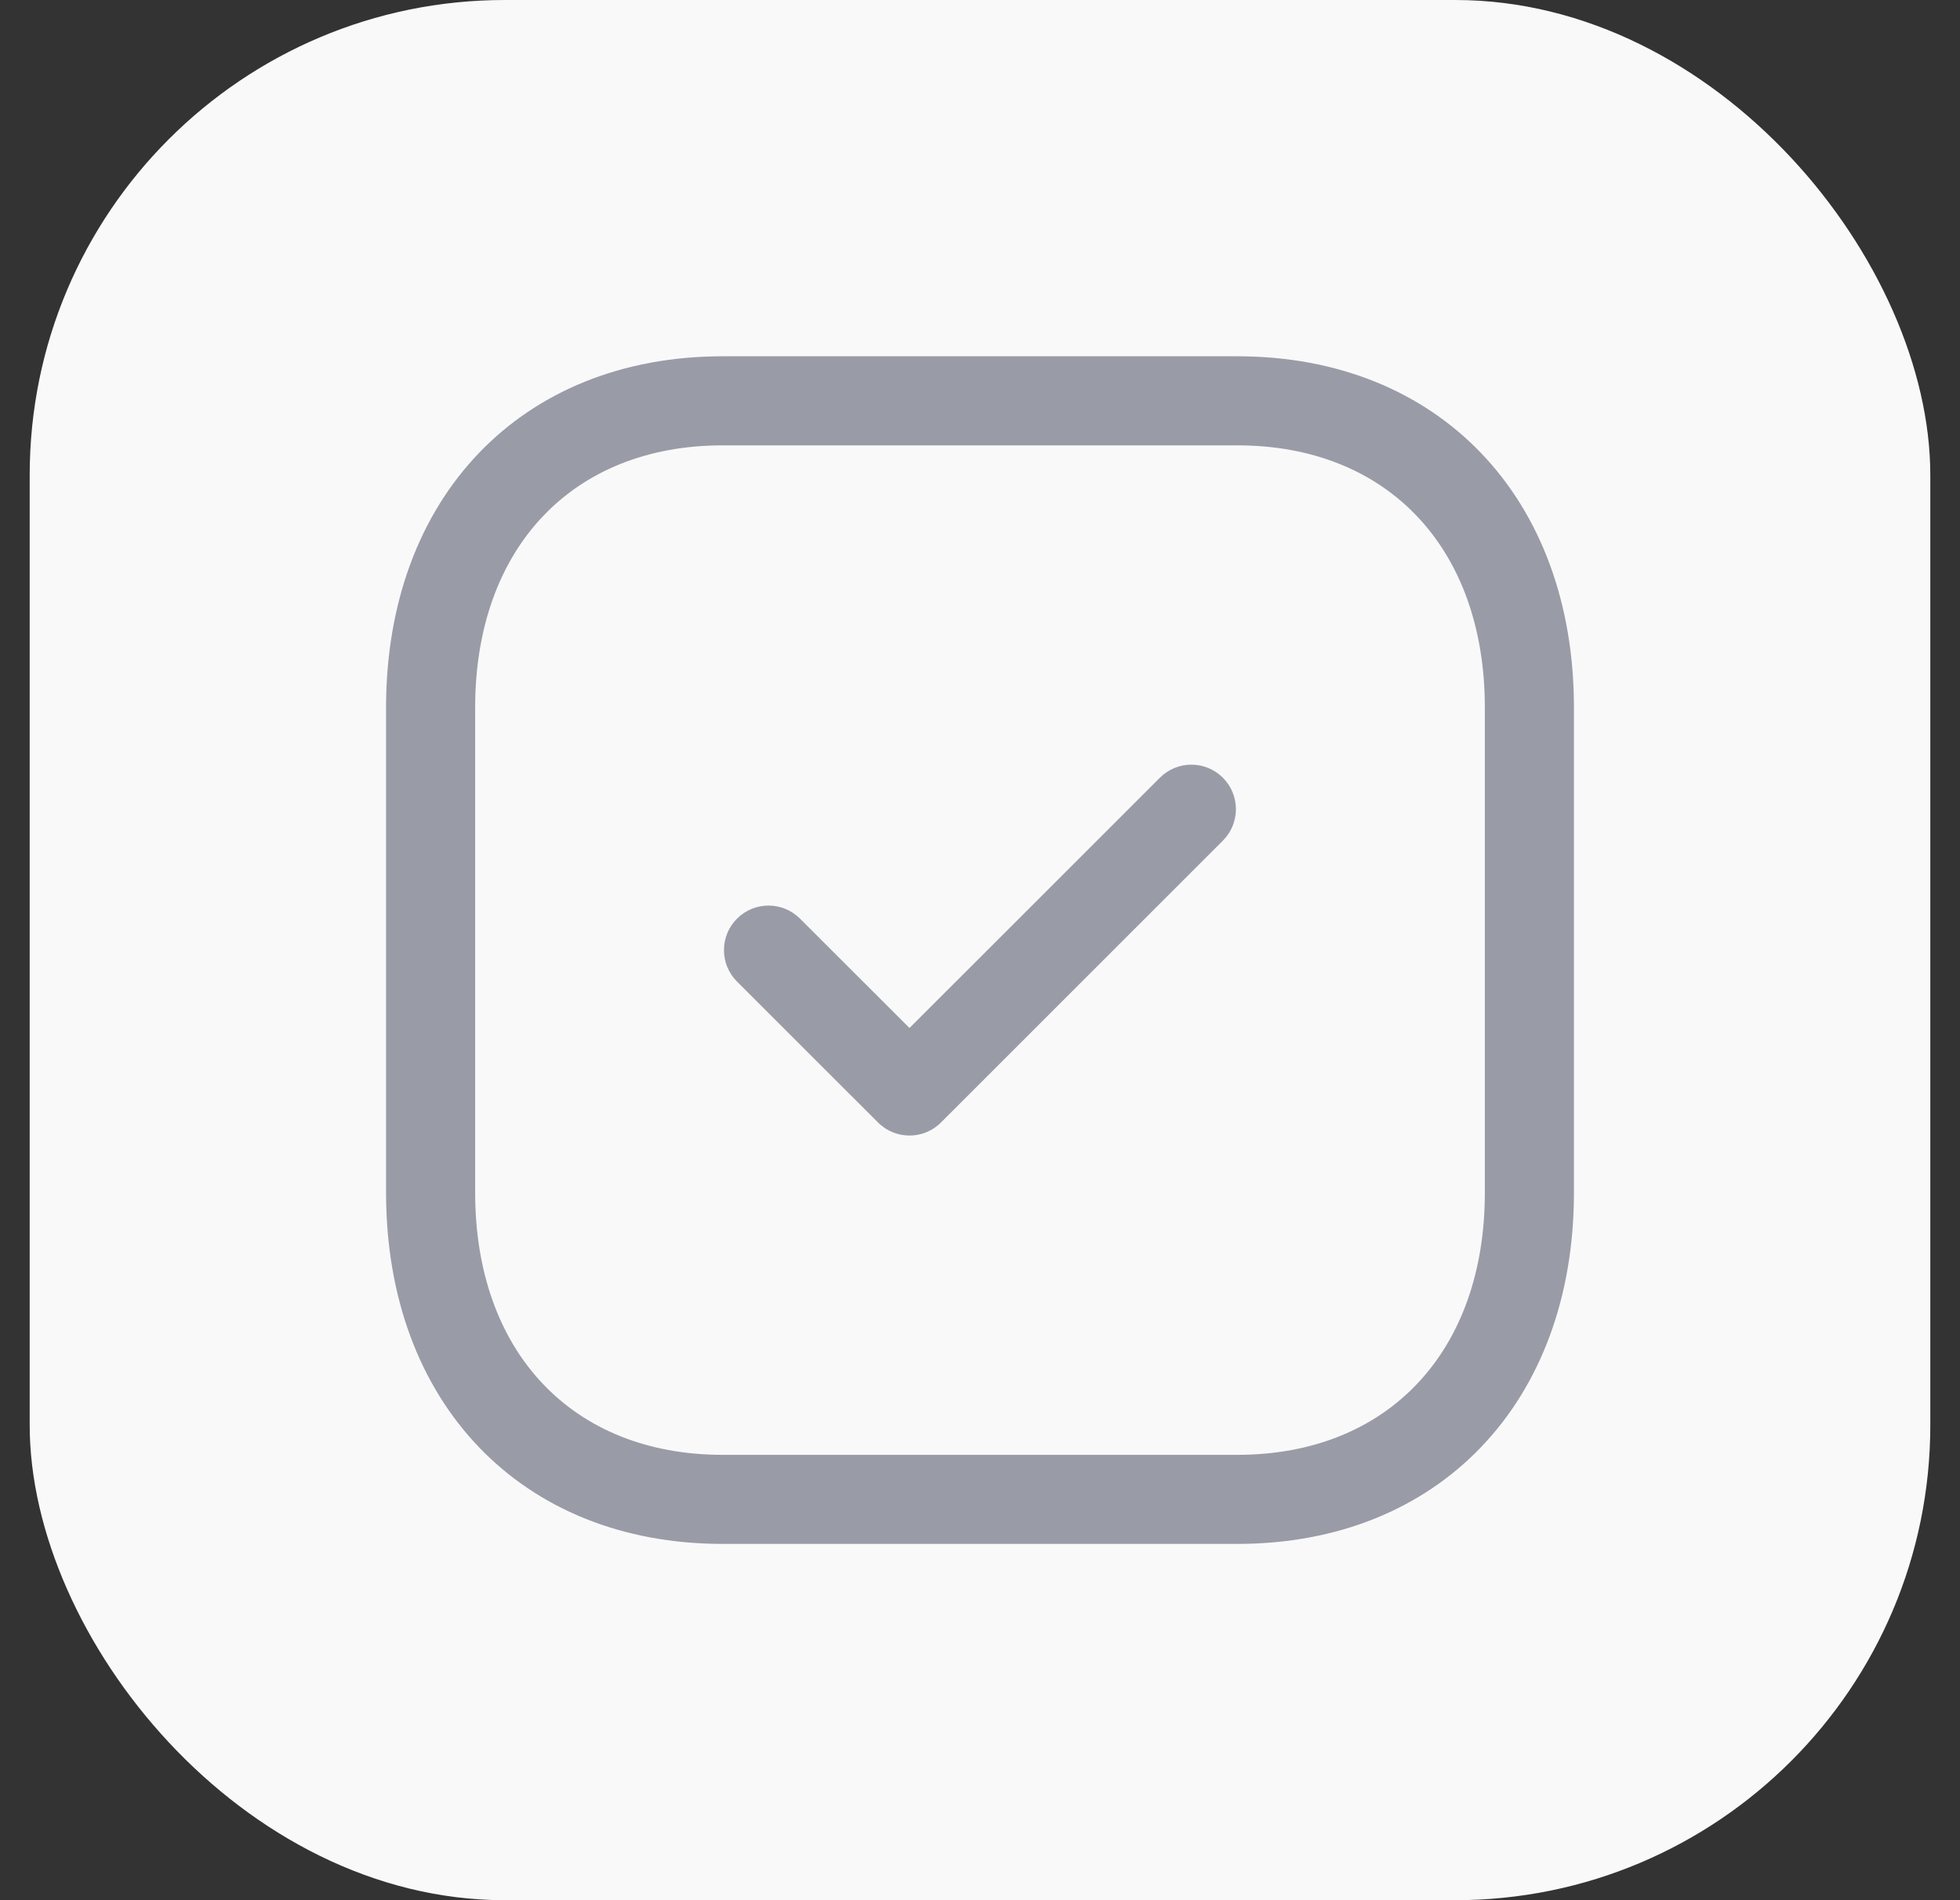 <svg width="33" height="32" viewBox="0 0 33 32" fill="none" xmlns="http://www.w3.org/2000/svg">
<rect x="0" y="0" width="33" height="32" fill="#333333" stroke="none"/>
<rect x="0.5" width="32" height="32" rx="8" fill="#F9F9F9"/>
<path fill-rule="evenodd" clip-rule="evenodd" d="M12.165 7.5C9.635 7.5 8 9.233 8 11.916V20.084C8 22.767 9.635 24.5 12.165 24.5H20.833C23.364 24.5 25 22.767 25 20.084V11.916C25 9.233 23.364 7.5 20.834 7.5H12.165ZM20.833 26H12.165C8.776 26 6.5 23.622 6.5 20.084V11.916C6.5 8.378 8.776 6 12.165 6H20.834C24.223 6 26.5 8.378 26.5 11.916V20.084C26.5 23.622 24.223 26 20.833 26Z" fill="#999BA7"/>
<path fill-rule="evenodd" clip-rule="evenodd" d="M15.313 19.123C15.122 19.123 14.929 19.05 14.783 18.903L12.409 16.53C12.116 16.237 12.116 15.763 12.409 15.47C12.702 15.177 13.176 15.177 13.469 15.47L15.313 17.312L19.529 13.097C19.822 12.804 20.296 12.804 20.589 13.097C20.882 13.39 20.882 13.864 20.589 14.157L15.843 18.903C15.697 19.05 15.505 19.123 15.313 19.123Z" fill="#999BA7"/>
</svg>
